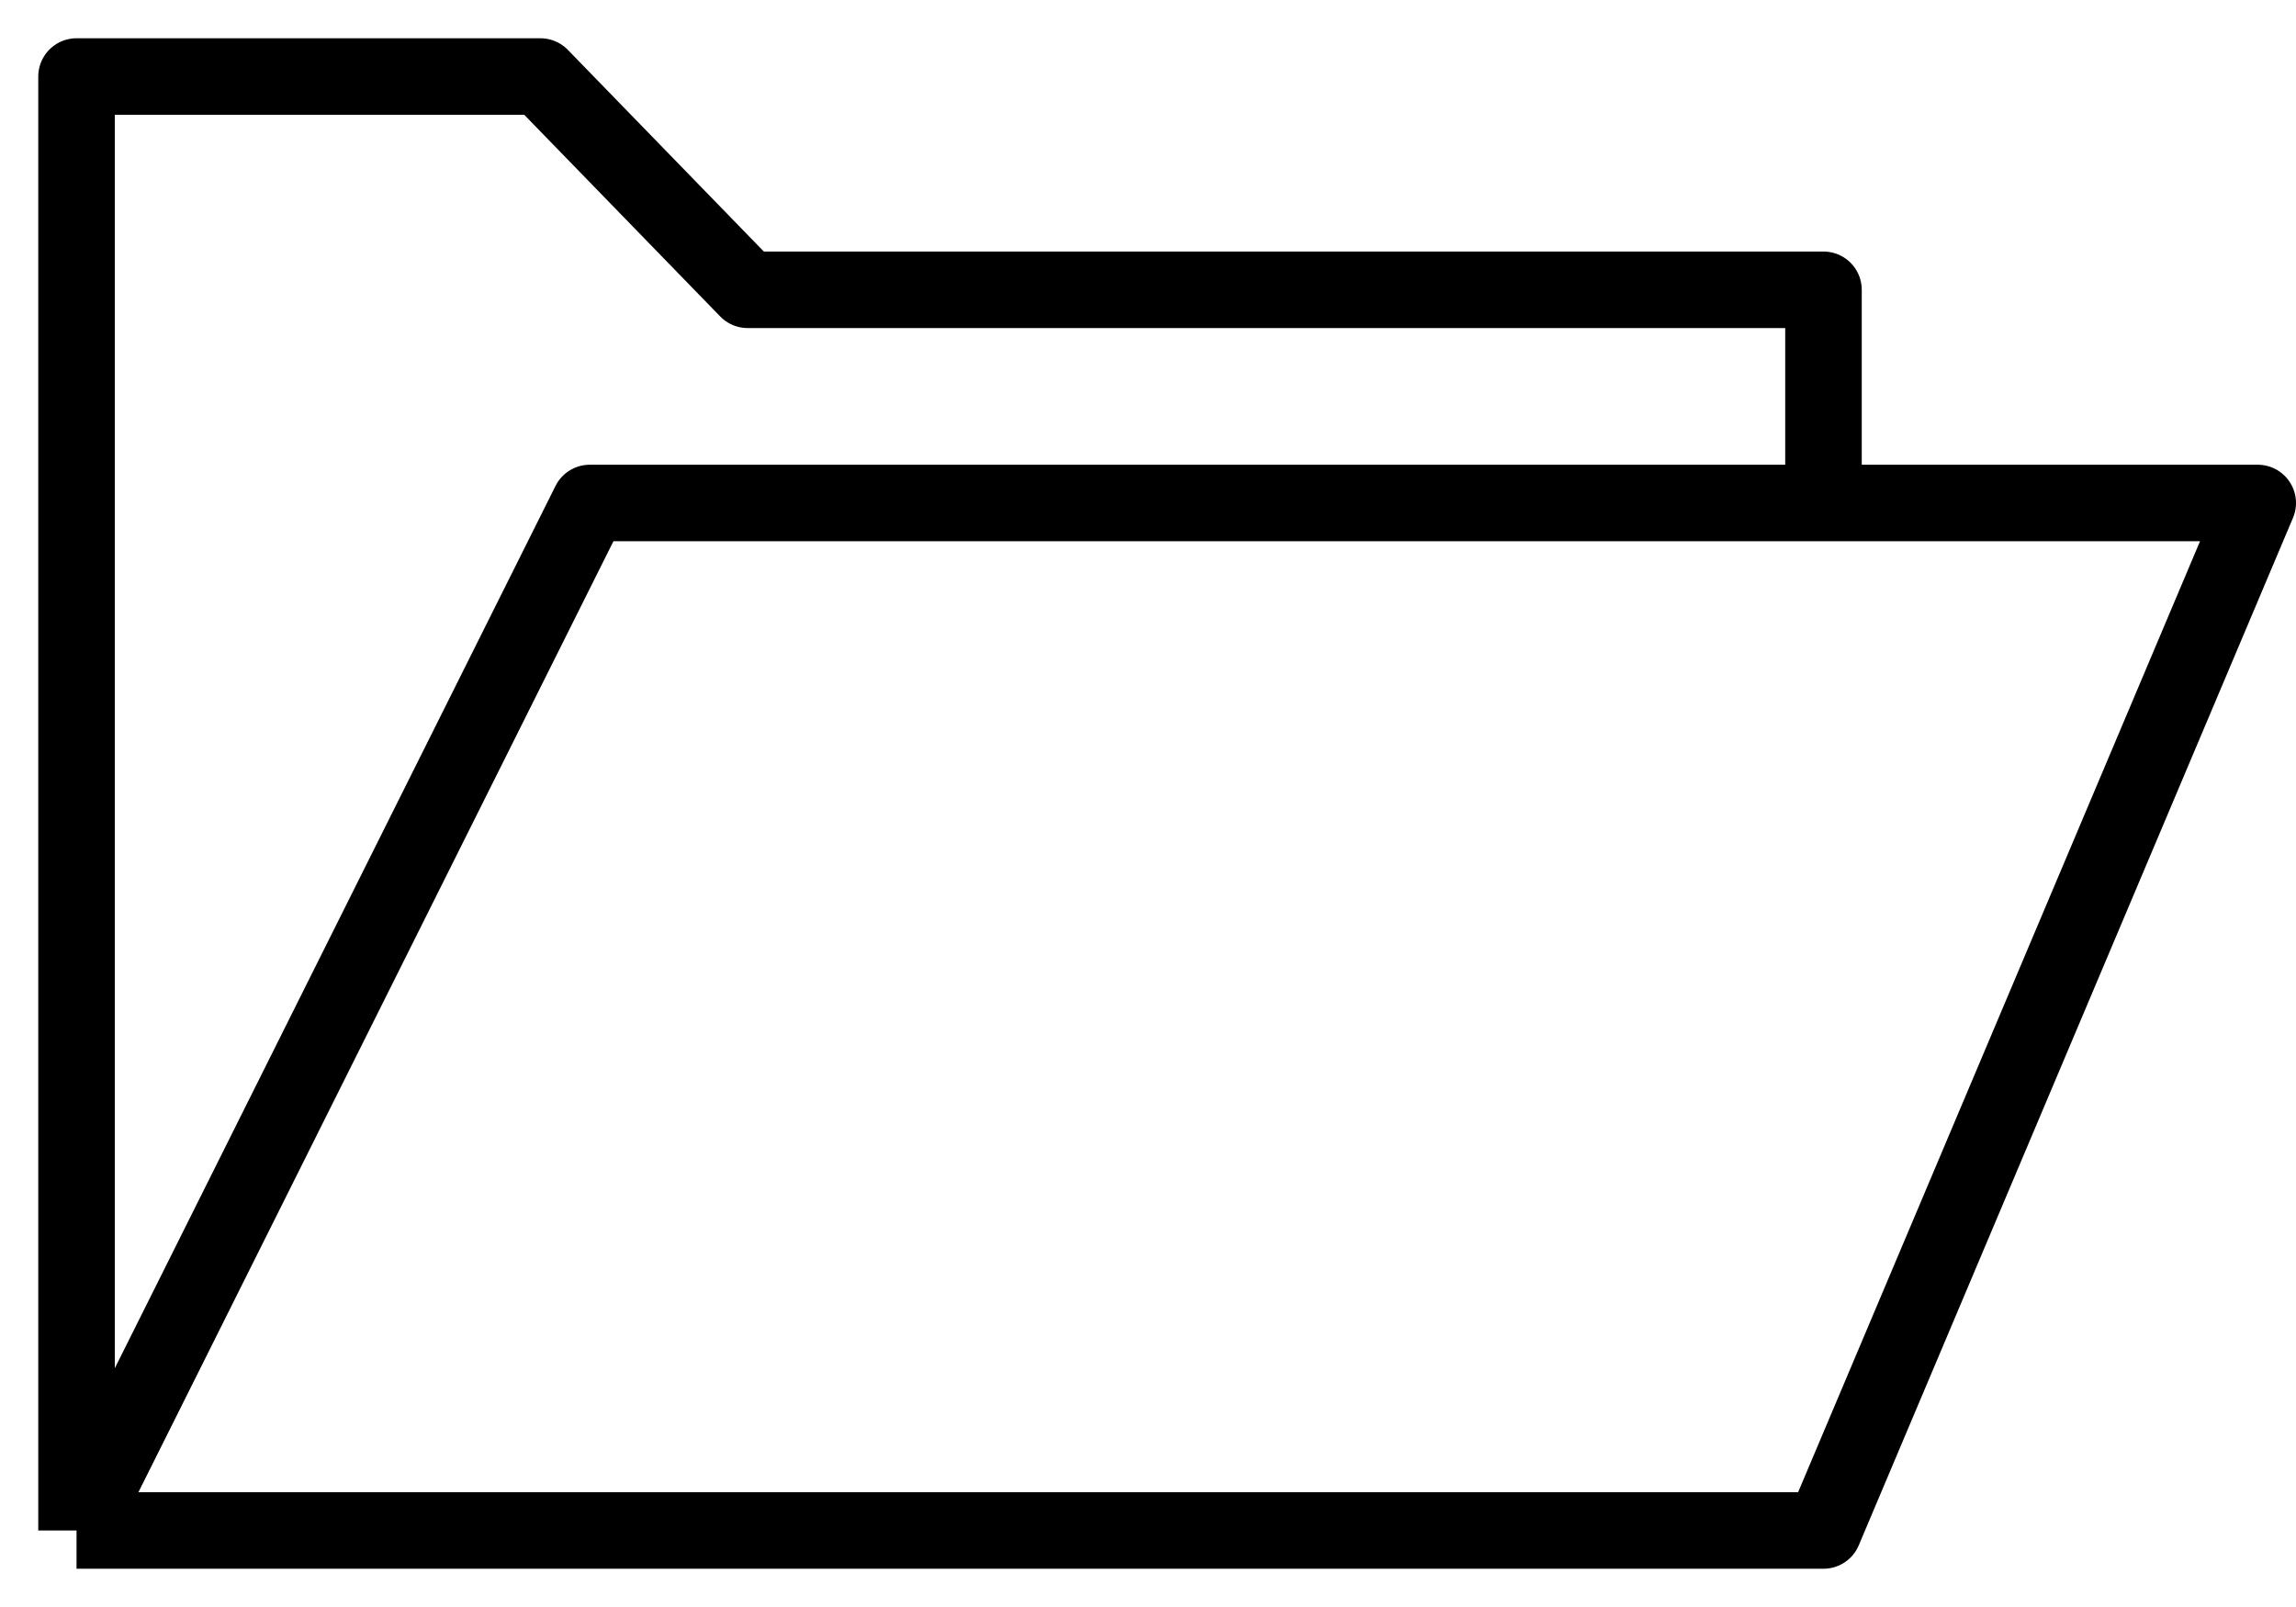 <svg width="30" height="21" viewBox="0 0 30 21" fill="none" xmlns="http://www.w3.org/2000/svg">
<path d="M1 20V1H7.061L9.769 3.787H23.826V6.573M1 20H23.826L29.5 6.573H23.826M1 20L7.706 6.573H23.826" stroke="black" stroke-linejoin="round"/>
</svg>
